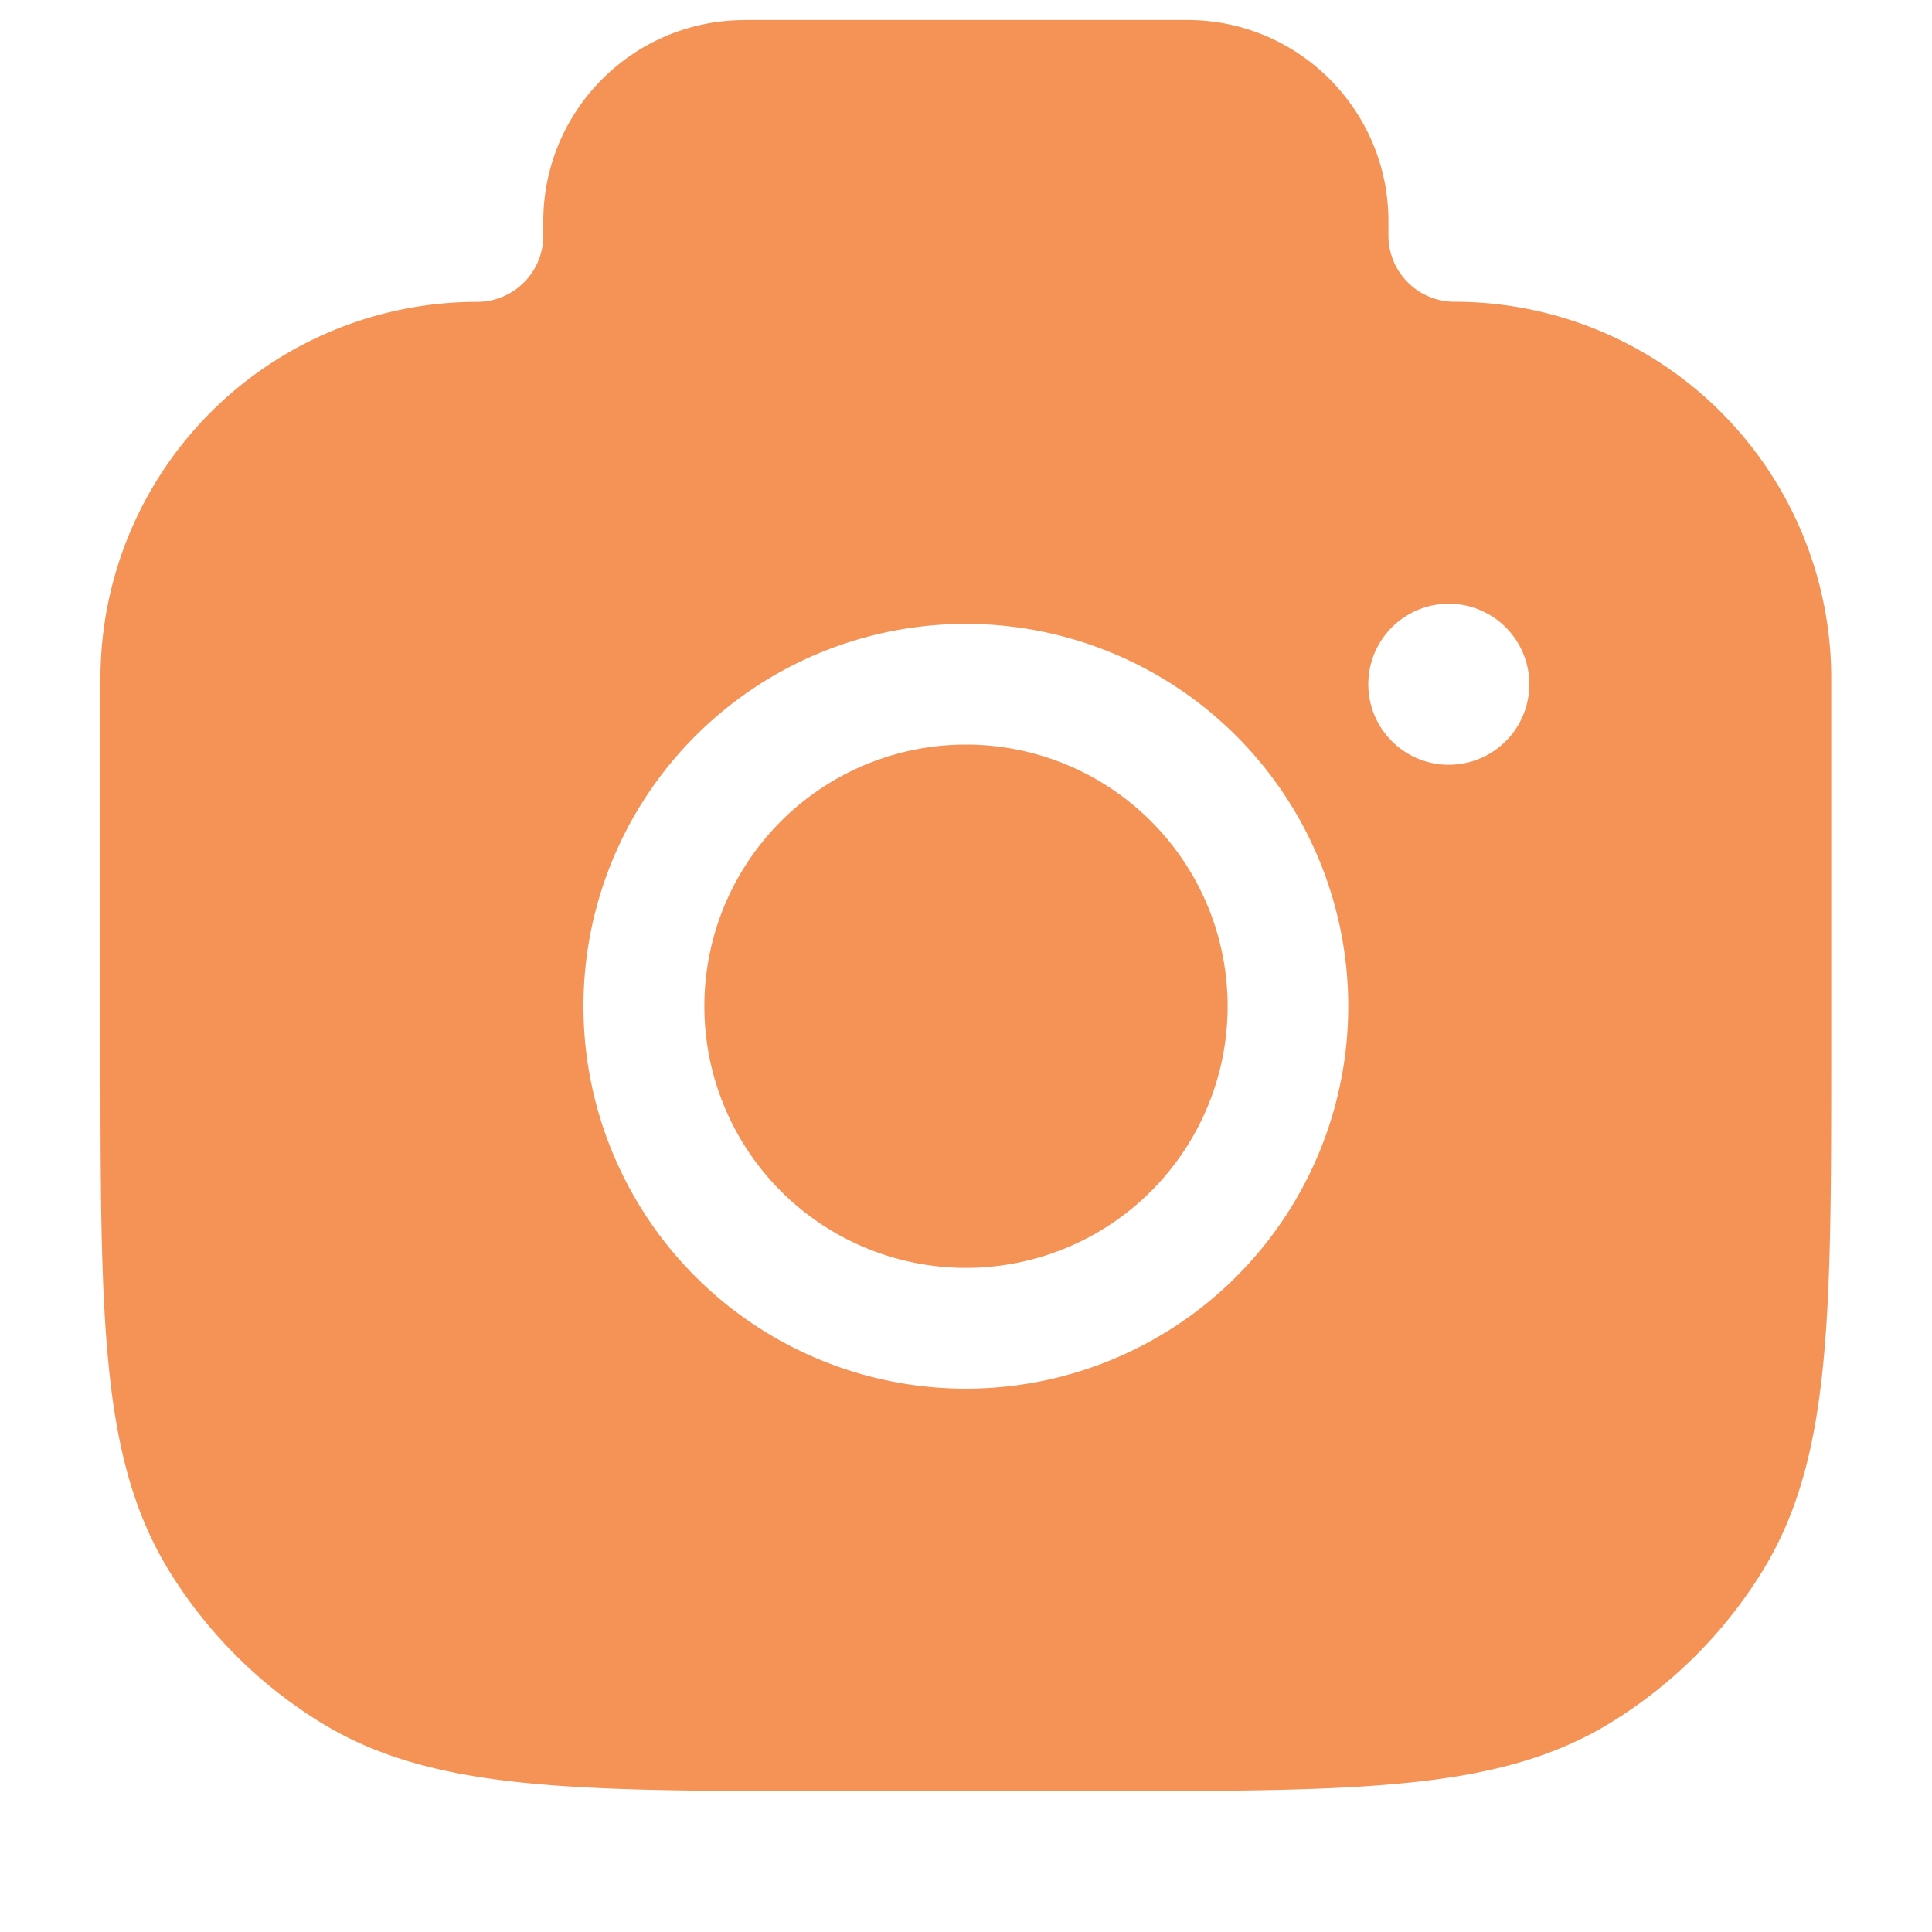 <svg xmlns="http://www.w3.org/2000/svg" width="20" height="20" fill="none"><path fill="#F59256" d="M10 7.708a2.708 2.708 0 1 0 0 5.417 2.708 2.708 0 0 0 0-5.417Z"/><path fill="#F59256" fill-rule="evenodd" d="M7.708.208c-1.15 0-2.084.933-2.084 2.084v.149a.685.685 0 0 1-.684.684A3.899 3.899 0 0 0 1.04 7.024v3.842c0 1.336 0 2.384.08 3.22.08.854.249 1.552.626 2.168a4.792 4.792 0 0 0 1.582 1.582c.616.377 1.314.545 2.167.626.837.08 1.884.08 3.22.08h2.566c1.336 0 2.384 0 3.22-.08.854-.08 1.552-.249 2.168-.626a4.792 4.792 0 0 0 1.582-1.582c.377-.616.545-1.314.626-2.167.08-.837.08-1.884.08-3.22V7.023a3.899 3.899 0 0 0-3.9-3.899.685.685 0 0 1-.684-.684v-.15c0-1.15-.932-2.083-2.083-2.083H7.708ZM6.04 10.417a3.958 3.958 0 1 1 7.917 0 3.958 3.958 0 0 1-7.917 0Zm8.958-2.5a.833.833 0 1 1 0-1.667.833.833 0 0 1 0 1.667Z" clip-rule="evenodd"/></svg>